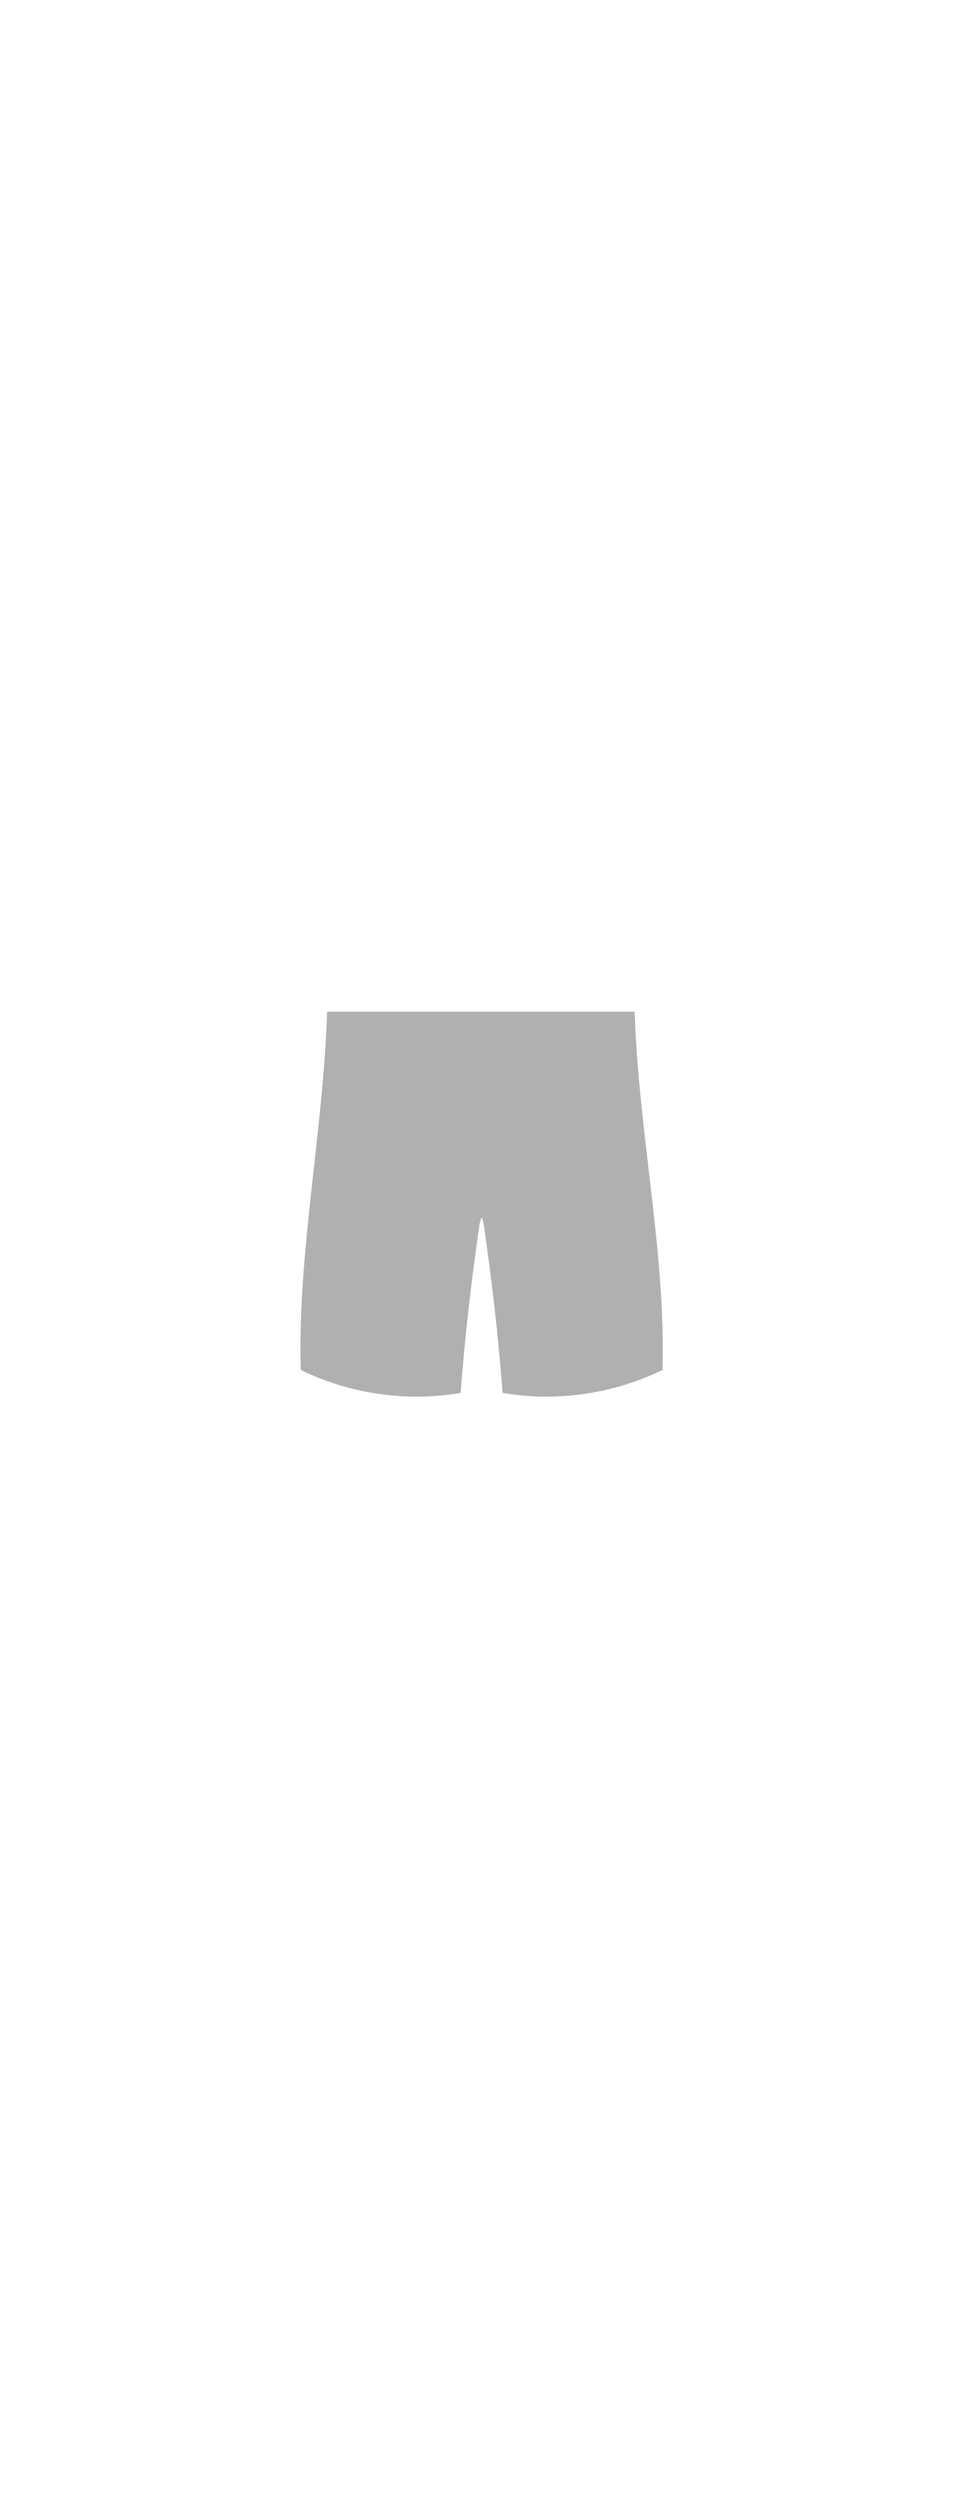 <svg width="653" height="1705" viewBox="0 0 653 1705" fill="none" xmlns="http://www.w3.org/2000/svg">
<path d="M452.064 934.37C418.254 950.88 379.164 956.35 342.964 950.01C339.984 911.67 335.684 873.43 330.074 835.39C329.824 833.66 329.434 831.77 328.634 830.31C327.824 831.77 327.434 833.66 327.174 835.39C321.574 873.43 317.274 911.67 314.284 950.01C278.084 956.35 238.994 950.88 205.194 934.37C202.974 854.41 220.444 772.72 223.234 690H433.024C435.804 772.72 454.284 854.41 452.064 934.37Z" fill="#B0B0B0"/>
</svg>
